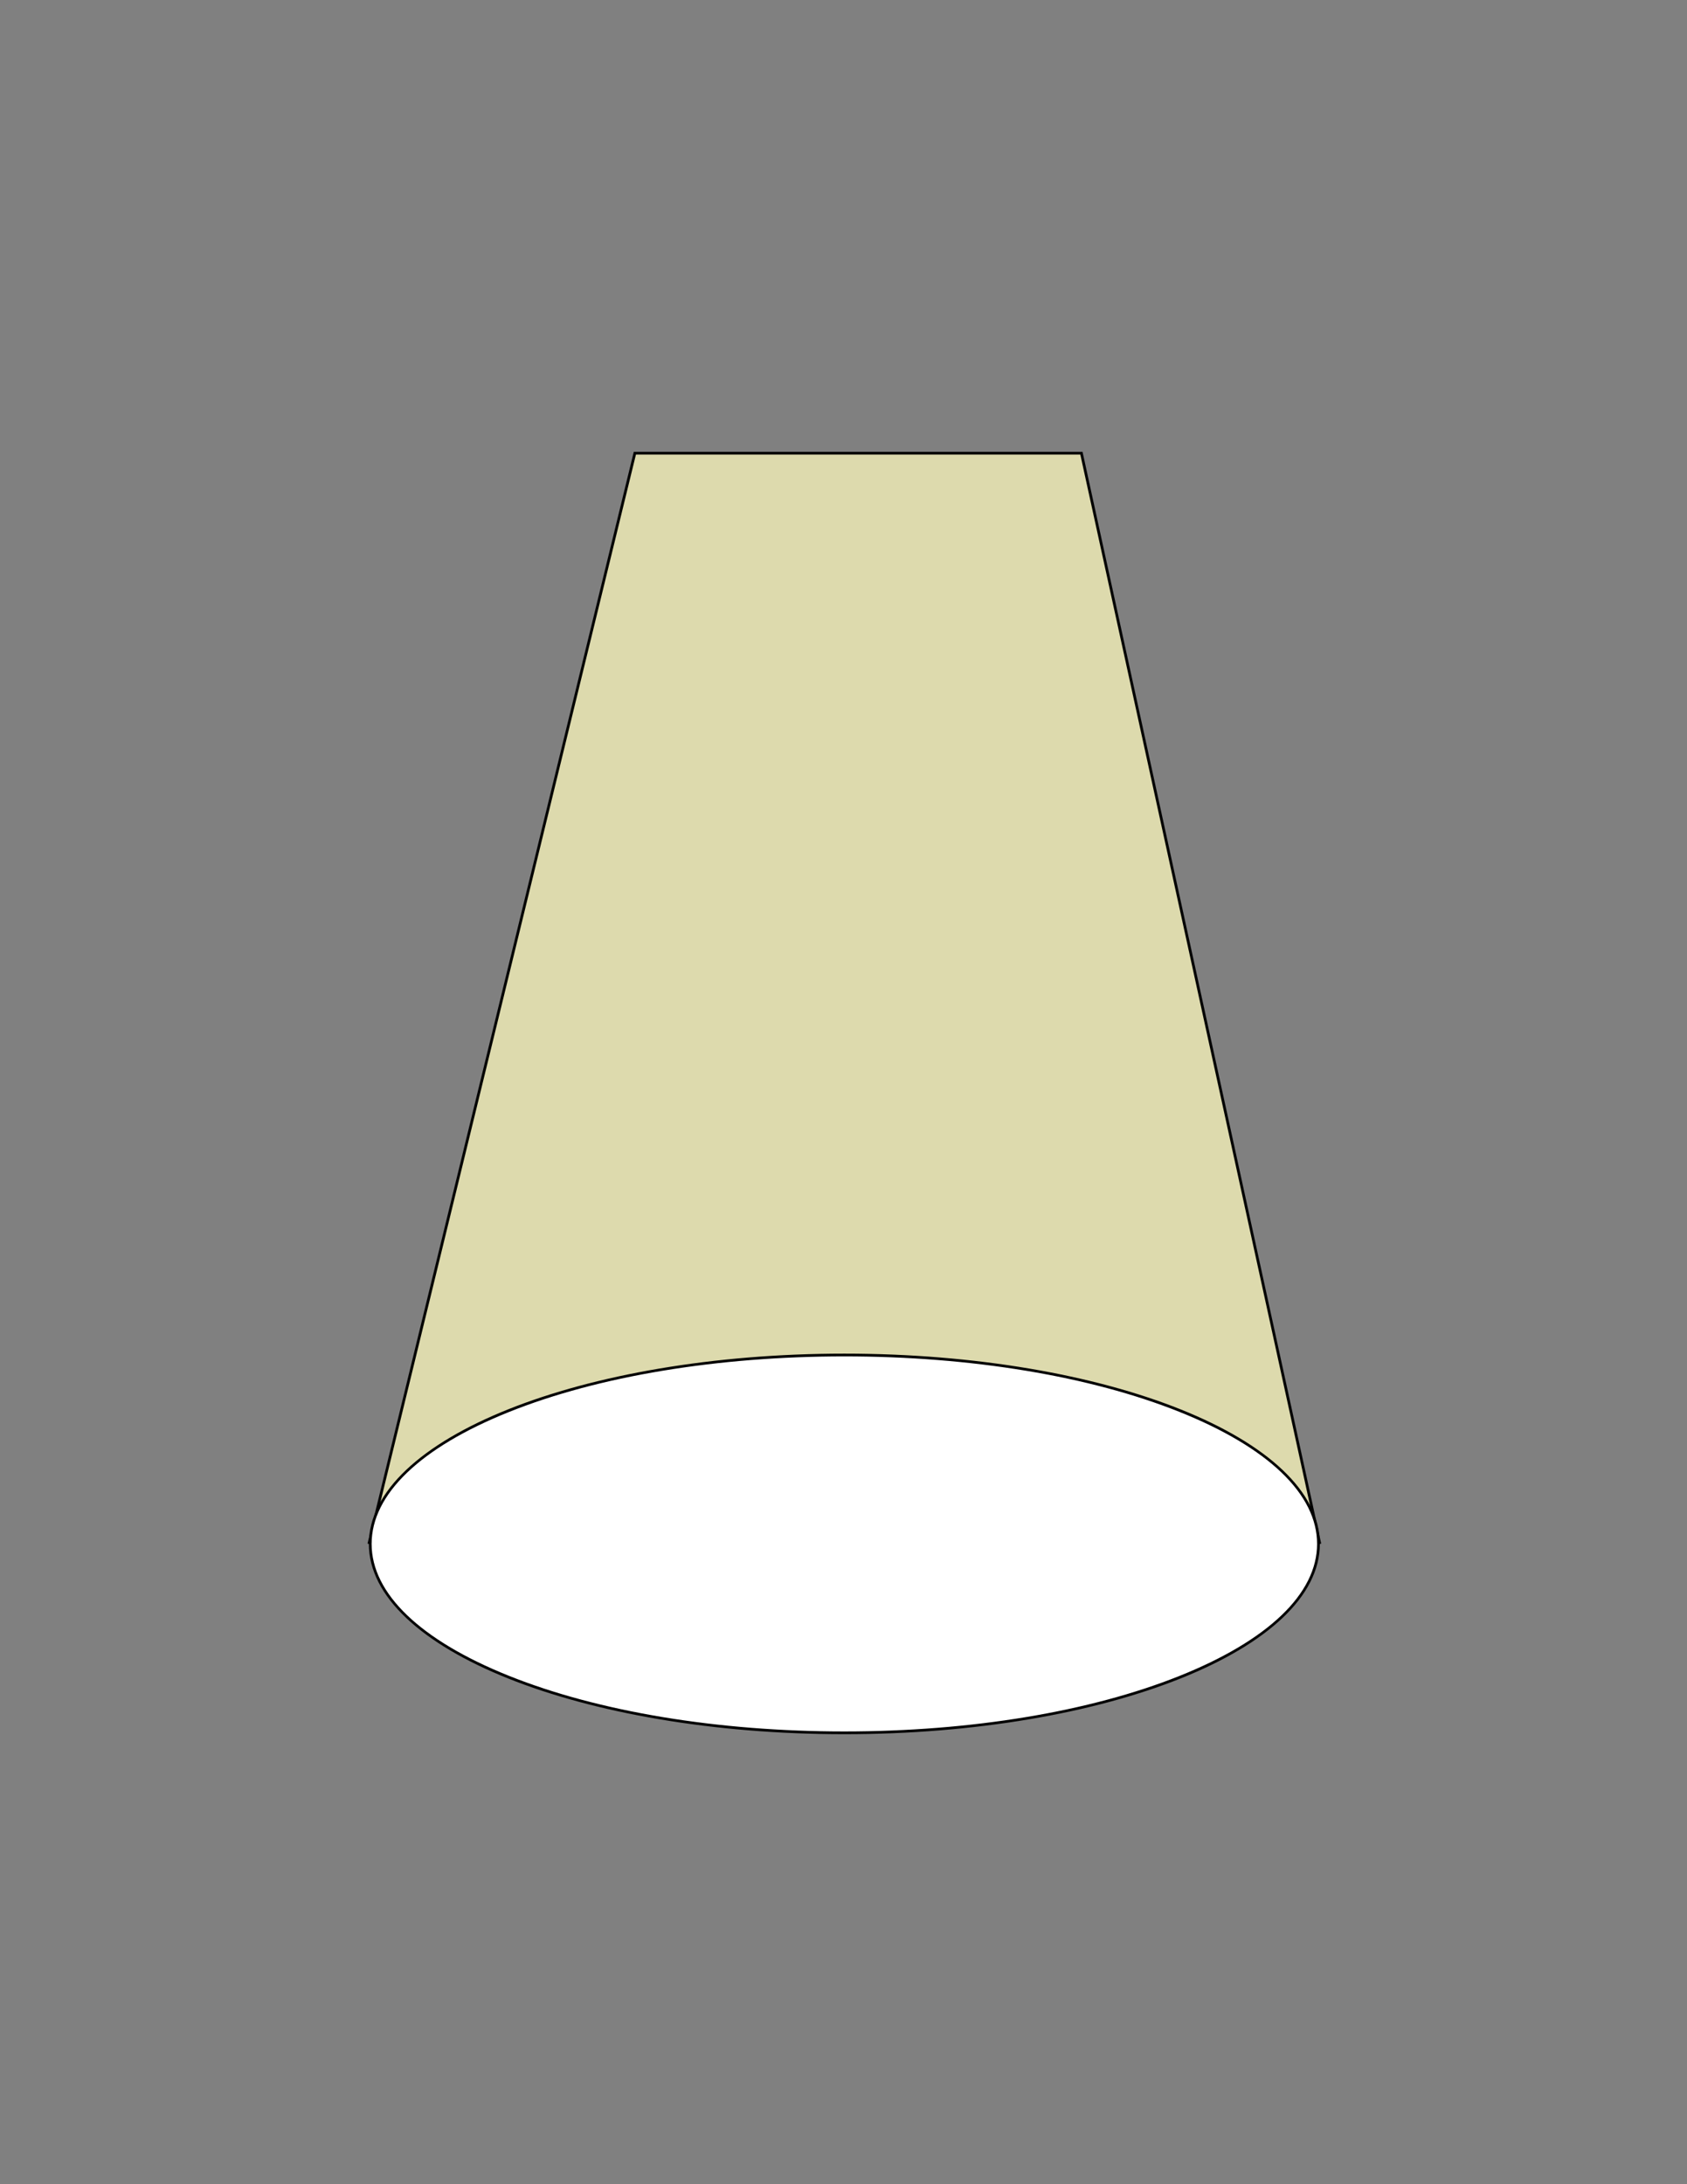 <?xml version="1.0" encoding="utf-8"?>
<!-- Generator: Adobe Illustrator 28.3.0, SVG Export Plug-In . SVG Version: 6.00 Build 0)  -->
<svg version="1.1" id="Layer_1" xmlns="http://www.w3.org/2000/svg" xmlns:xlink="http://www.w3.org/1999/xlink" x="0px" y="0px"
	 viewBox="0 0 612 792" style="enable-background:new 0 0 612 792;" xml:space="preserve">
<rect x="0" y="0" width="612" height="792" fill="#808080" stroke="none"/>
<style type="text/css">
	.st0{fill:#DDDAAD;stroke:#010101;stroke-miterlimit:10;}
	.st1{fill:#FFFFFF;}
	.st2{fill:#010101;}
</style>
<polyline class="st0" points="133.81,559.83 230.31,164.33 392.31,164.33 478.81,559.83 "/>
<g>
	<ellipse class="st1" cx="306.31" cy="559.83" rx="172" ry="68.5"/>
	<path class="st2" d="M306.31,491.83c45.95,0,89.14,7.15,121.6,20.14c32.18,12.87,49.9,29.87,49.9,47.86s-17.72,34.99-49.9,47.86
		c-32.46,12.99-75.65,20.14-121.6,20.14s-89.14-7.15-121.6-20.14c-32.18-12.87-49.9-29.87-49.9-47.86s17.72-34.99,49.9-47.86
		C217.17,498.98,260.36,491.83,306.31,491.83 M306.31,490.83c-95.27,0-172.5,30.89-172.5,69s77.23,69,172.5,69s172.5-30.89,172.5-69
		S401.58,490.83,306.31,490.83L306.31,490.83z"/>
</g>
</svg>
